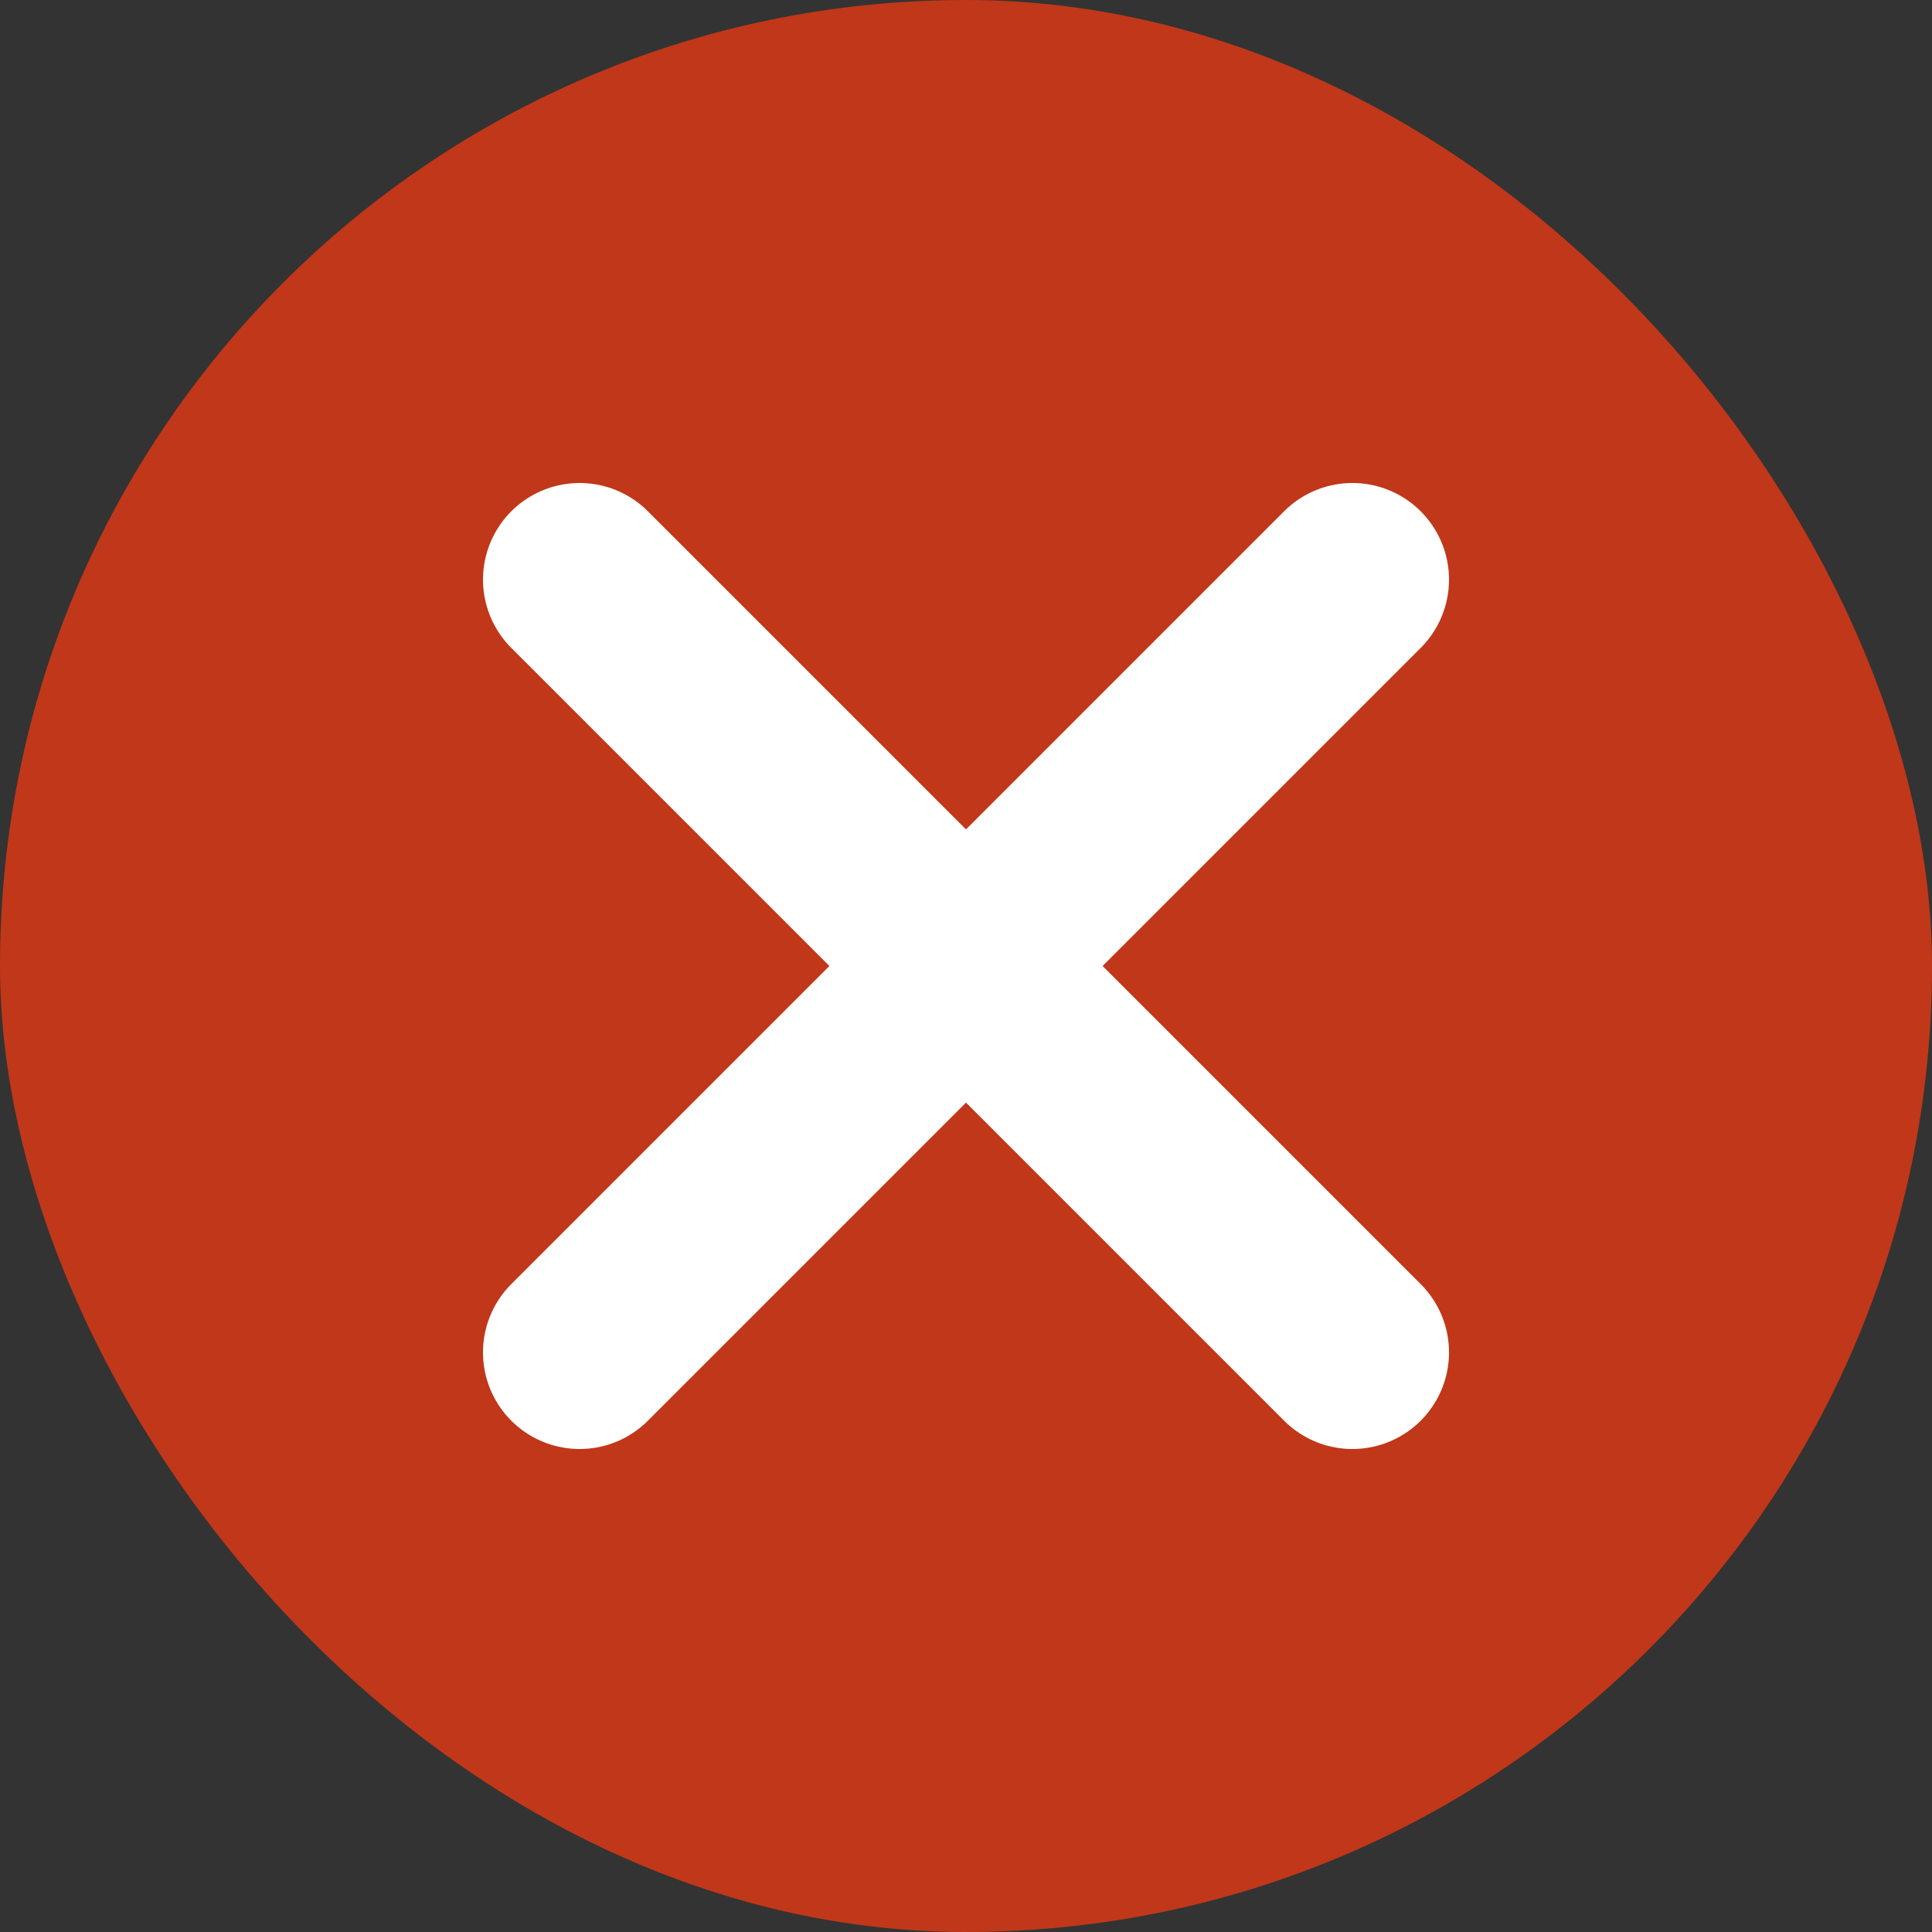 <svg width="10" height="10" viewBox="0 0 10 10" fill="none" xmlns="http://www.w3.org/2000/svg">
<rect x="0" y="0" width="10" height="10" fill="#333333" stroke="none"/>
<rect width="10" height="10" rx="5" fill="#C13719"/>
<path d="M7 3L3 7M3 3L7 7" stroke="white" stroke-linecap="round" stroke-linejoin="round"/>
</svg>
